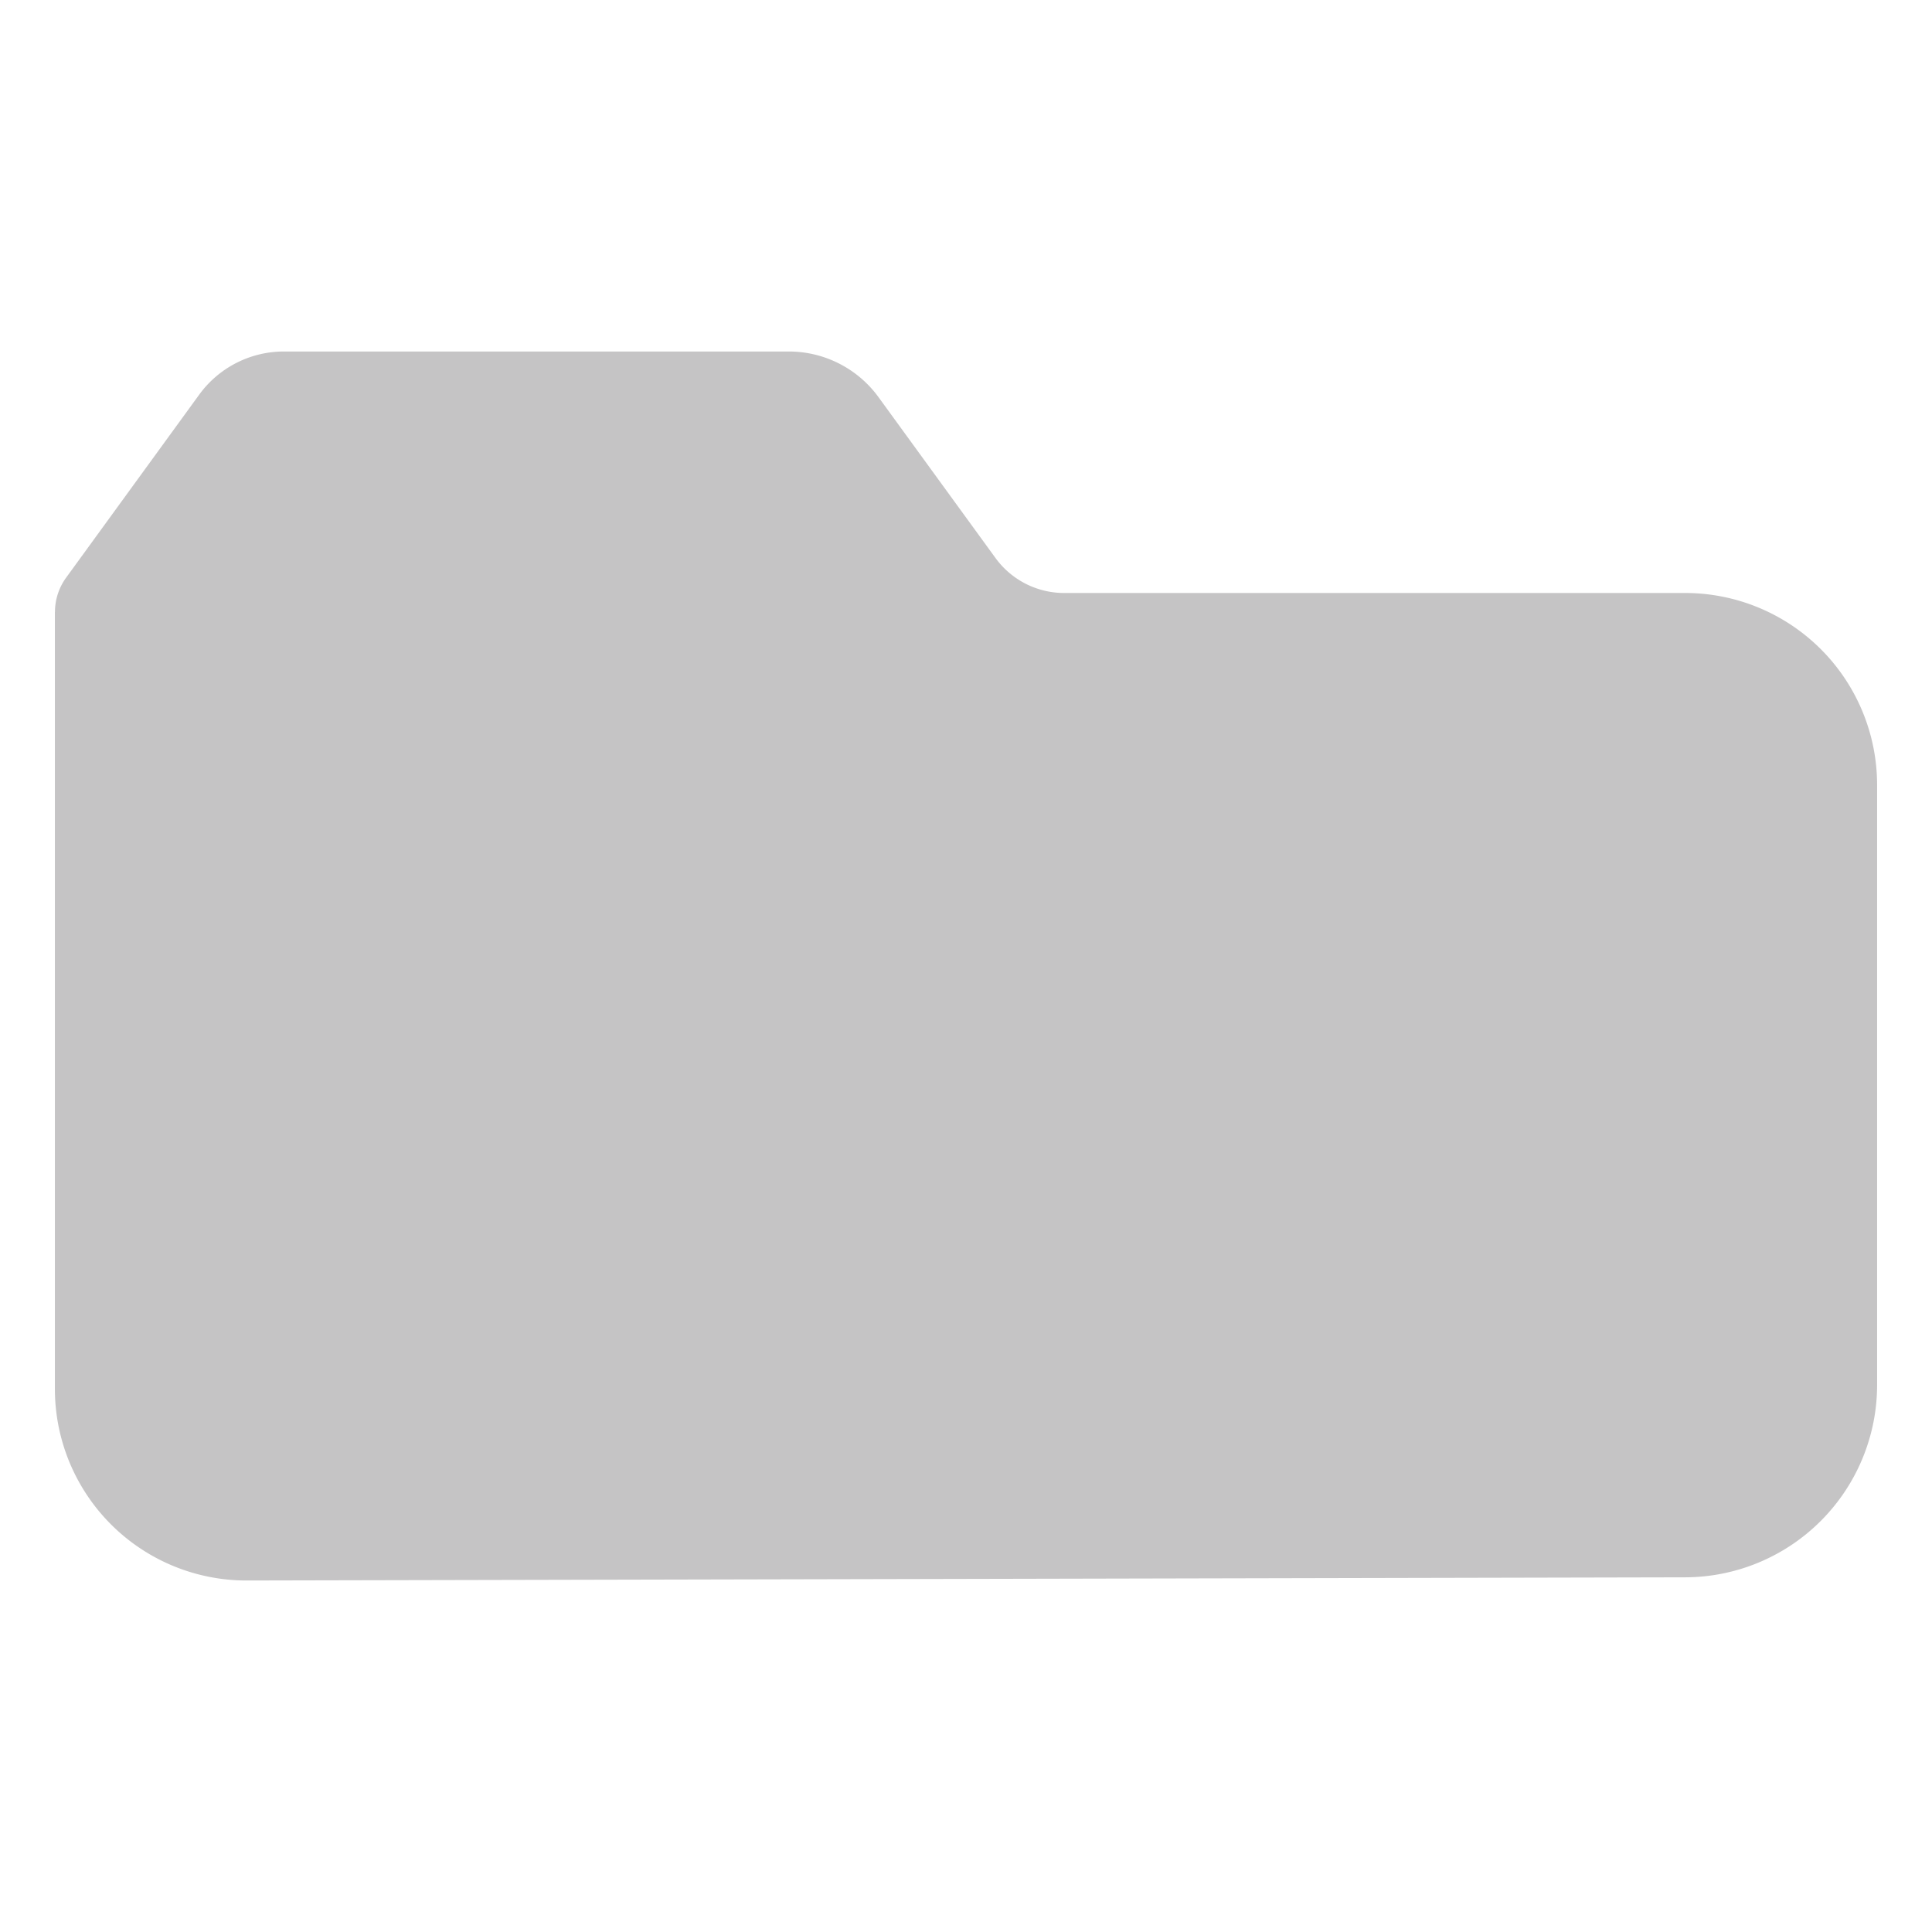 <?xml version="1.0" encoding="UTF-8" standalone="no"?>
<!-- Created with Inkscape (http://www.inkscape.org/) -->

<svg
   width="220"
   height="220"
   viewBox="0 0 58.208 58.208"
   version="1.1"
   id="svg1"
   xml:space="preserve"
   inkscape:version="1.4 (e7c3feb100, 2024-10-09)"
   sodipodi:docname="icon_files_folder.svg"
   inkscape:export-filename="icon_files_folder.png"
   inkscape:export-xdpi="111.70909"
   inkscape:export-ydpi="111.70909"
   xmlns:inkscape="http://www.inkscape.org/namespaces/inkscape"
   xmlns:sodipodi="http://sodipodi.sourceforge.net/DTD/sodipodi-0.dtd"
   xmlns="http://www.w3.org/2000/svg"
   xmlns:svg="http://www.w3.org/2000/svg"><sodipodi:namedview
     id="namedview1"
     pagecolor="#ffffff"
     bordercolor="#000000"
     borderopacity="0.25"
     inkscape:showpageshadow="2"
     inkscape:pageopacity="0.0"
     inkscape:pagecheckerboard="0"
     inkscape:deskcolor="#d1d1d1"
     inkscape:document-units="px"
     inkscape:zoom="2.2259429"
     inkscape:cx="128.93413"
     inkscape:cy="65.365559"
     inkscape:window-width="1854"
     inkscape:window-height="1011"
     inkscape:window-x="1986"
     inkscape:window-y="32"
     inkscape:window-maximized="1"
     inkscape:current-layer="layer2" /><defs
     id="defs1"><inkscape:path-effect
       effect="fillet_chamfer"
       id="path-effect3"
       is_visible="true"
       lpeversion="1"
       nodesatellites_param="F,0,0,1,0,0.573,0,1 @ F,0,0,1,0,5.784,0,1 @ F,0,0,1,0,5.784,0,1 @ F,0,0,1,0,5.784,0,1 @ F,0,0,1,0,1.304,0,1 @ F,0,0,1,0,1.703,0,1 @ F,0,0,1,0,1.607,0,1"
       radius="0"
       unit="px"
       method="auto"
       mode="F"
       chamfer_steps="1"
       flexible="false"
       use_knot_distance="true"
       apply_no_radius="true"
       apply_with_radius="true"
       only_selected="false"
       hide_knots="false" /></defs><g
     inkscape:groupmode="layer"
     id="layer2"
     inkscape:label="icon"
     transform="translate(-7.937,-13.891)"><path
       style="opacity:1;fill:#c5c4c5;fill-opacity:1;stroke:none;stroke-width:3.969;stroke-linecap:round"
       d="m 7.937,21.74 v 23.408 a 5.771,5.771 44.936 0 0 5.784,5.771 l 43.332,-0.096 a 5.797,5.797 134.936 0 0 5.784,-5.797 l 0,-18.075 A 5.784,5.784 45 0 0 57.054,21.167 H 38.346 a 2.561,2.561 26.986 0 1 -2.071,-1.055 l -3.523,-4.844 a 3.344,3.344 26.986 0 0 -2.704,-1.377 l -15.211,0 a 3.156,3.156 153.014 0 0 -2.552,1.3 l -4.009,5.513 a 1.763,1.763 108.014 0 0 -0.337,1.037 z"
       id="path1"
       sodipodi:nodetypes="cccccccc"
       inkscape:path-effect="#path-effect3"
       inkscape:original-d="M 7.9374999,21.166666 V 50.932291 L 62.838541,50.810171 V 21.166666 H 37.041666 L 31.75,13.890625 H 13.229167 Z"
       transform="translate(1.654,10.59)" /></g></svg>

